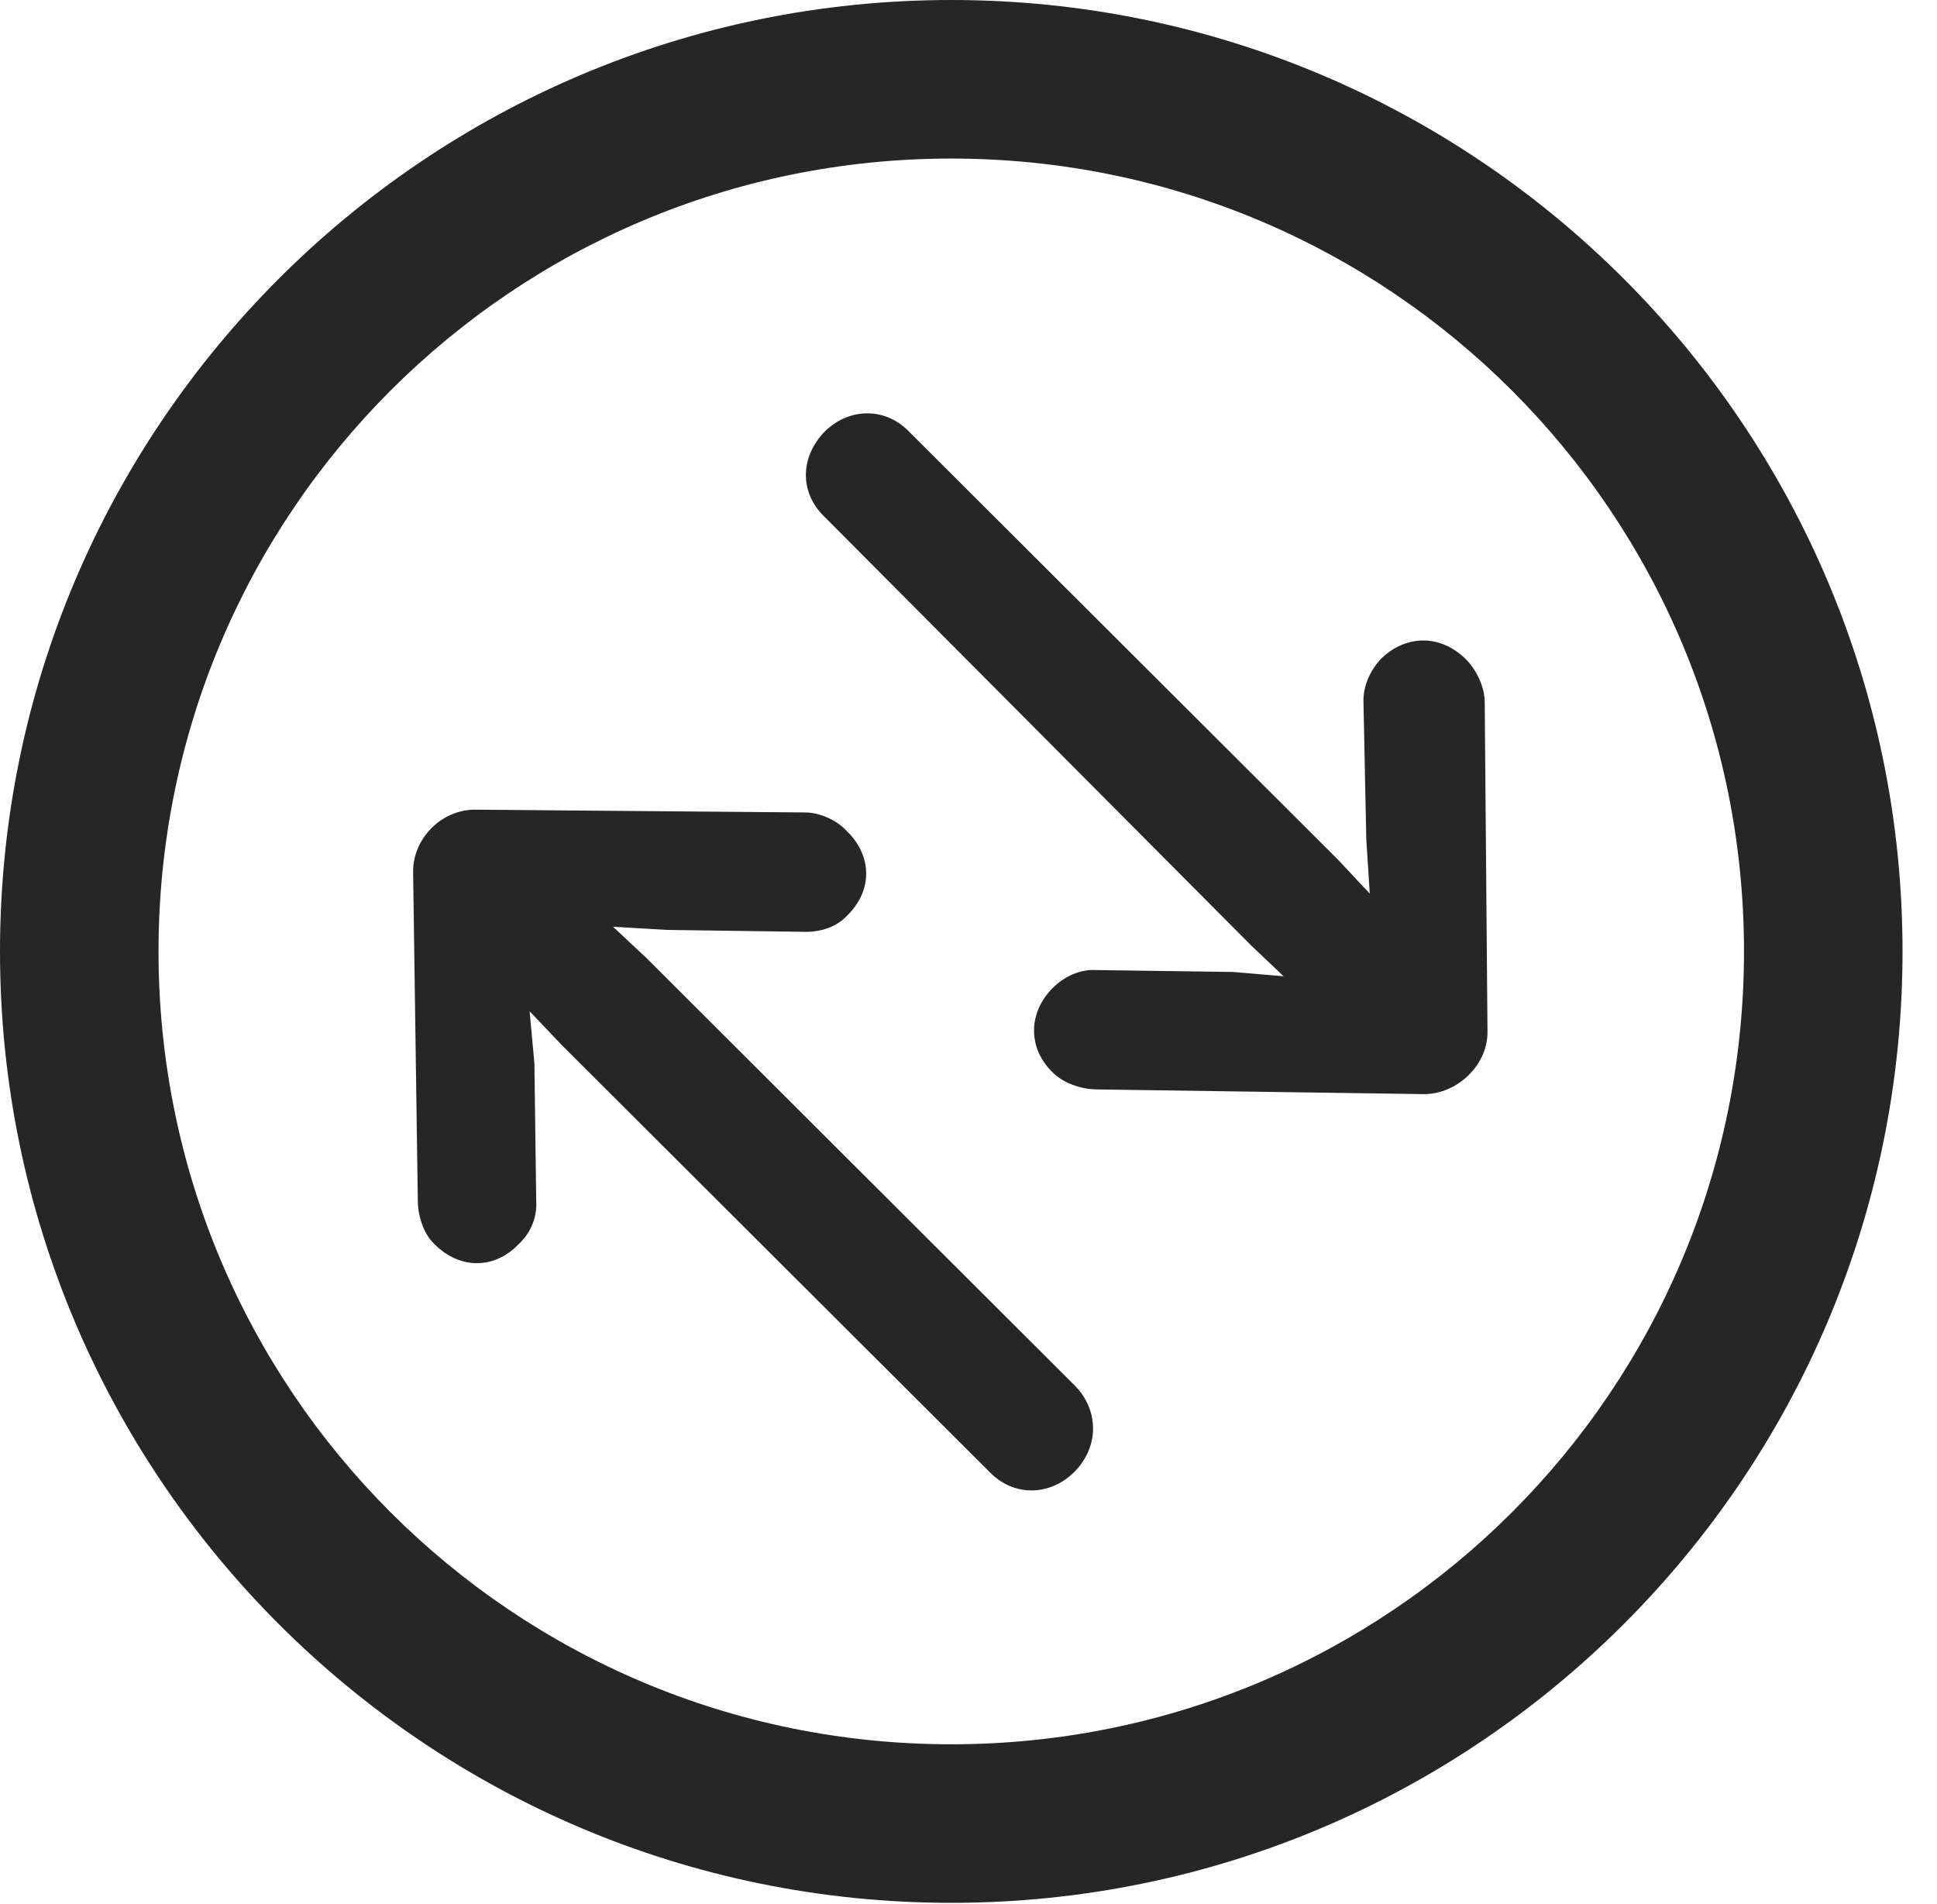 <?xml version="1.0" encoding="UTF-8"?>
<!--Generator: Apple Native CoreSVG 341-->
<!DOCTYPE svg
PUBLIC "-//W3C//DTD SVG 1.1//EN"
       "http://www.w3.org/Graphics/SVG/1.1/DTD/svg11.dtd">
<svg version="1.1" xmlns="http://www.w3.org/2000/svg" xmlns:xlink="http://www.w3.org/1999/xlink" viewBox="0 0 20.283 19.932">
 <g>
  <rect height="19.932" opacity="0" width="20.283" x="0" y="0"/>
  <path d="M9.961 19.922C15.459 19.922 19.922 15.459 19.922 9.961C19.922 4.463 15.459 0 9.961 0C4.463 0 0 4.463 0 9.961C0 15.459 4.463 19.922 9.961 19.922ZM9.961 18.262C5.371 18.262 1.66 14.551 1.66 9.961C1.66 5.371 5.371 1.66 9.961 1.66C14.551 1.66 18.262 5.371 18.262 9.961C18.262 14.551 14.551 18.262 9.961 18.262Z" fill="black" fill-opacity="0.85"/>
  <path d="M11.25 15.41C11.504 15.156 11.514 14.775 11.26 14.512L6.768 10.029L5.996 9.307C5.762 9.082 5.381 9.072 5.146 9.307C4.912 9.541 4.922 9.922 5.146 10.166L5.879 10.938L10.361 15.41C10.615 15.674 10.996 15.664 11.25 15.41ZM8.867 8.701C8.77 8.594 8.594 8.506 8.428 8.506L4.99 8.477C4.629 8.467 4.316 8.779 4.326 9.141L4.375 12.568C4.375 12.725 4.434 12.92 4.551 13.027C4.814 13.291 5.176 13.291 5.43 13.027C5.557 12.91 5.625 12.744 5.615 12.578L5.596 11.133L5.459 9.648L6.992 9.736L8.438 9.756C8.613 9.756 8.77 9.697 8.877 9.58C9.141 9.316 9.131 8.955 8.867 8.701ZM8.633 4.521C8.379 4.785 8.369 5.156 8.633 5.41L13.105 9.902L13.877 10.635C14.121 10.859 14.502 10.869 14.736 10.635C14.971 10.4 14.961 10.02 14.736 9.775L14.014 9.004L9.521 4.521C9.268 4.258 8.887 4.268 8.633 4.521ZM15.352 6.904C15.088 6.641 14.727 6.641 14.463 6.895C14.346 7.021 14.277 7.178 14.277 7.334L14.307 8.789L14.404 10.303L12.91 10.176L11.475 10.156C11.309 10.146 11.143 10.225 11.025 10.342C10.762 10.605 10.762 10.977 11.025 11.23C11.133 11.338 11.318 11.406 11.494 11.406L14.912 11.455C15.264 11.455 15.586 11.143 15.576 10.791L15.547 7.354C15.547 7.178 15.449 7.002 15.352 6.904Z" fill="black" fill-opacity="0.85"/>
 </g>
</svg>
